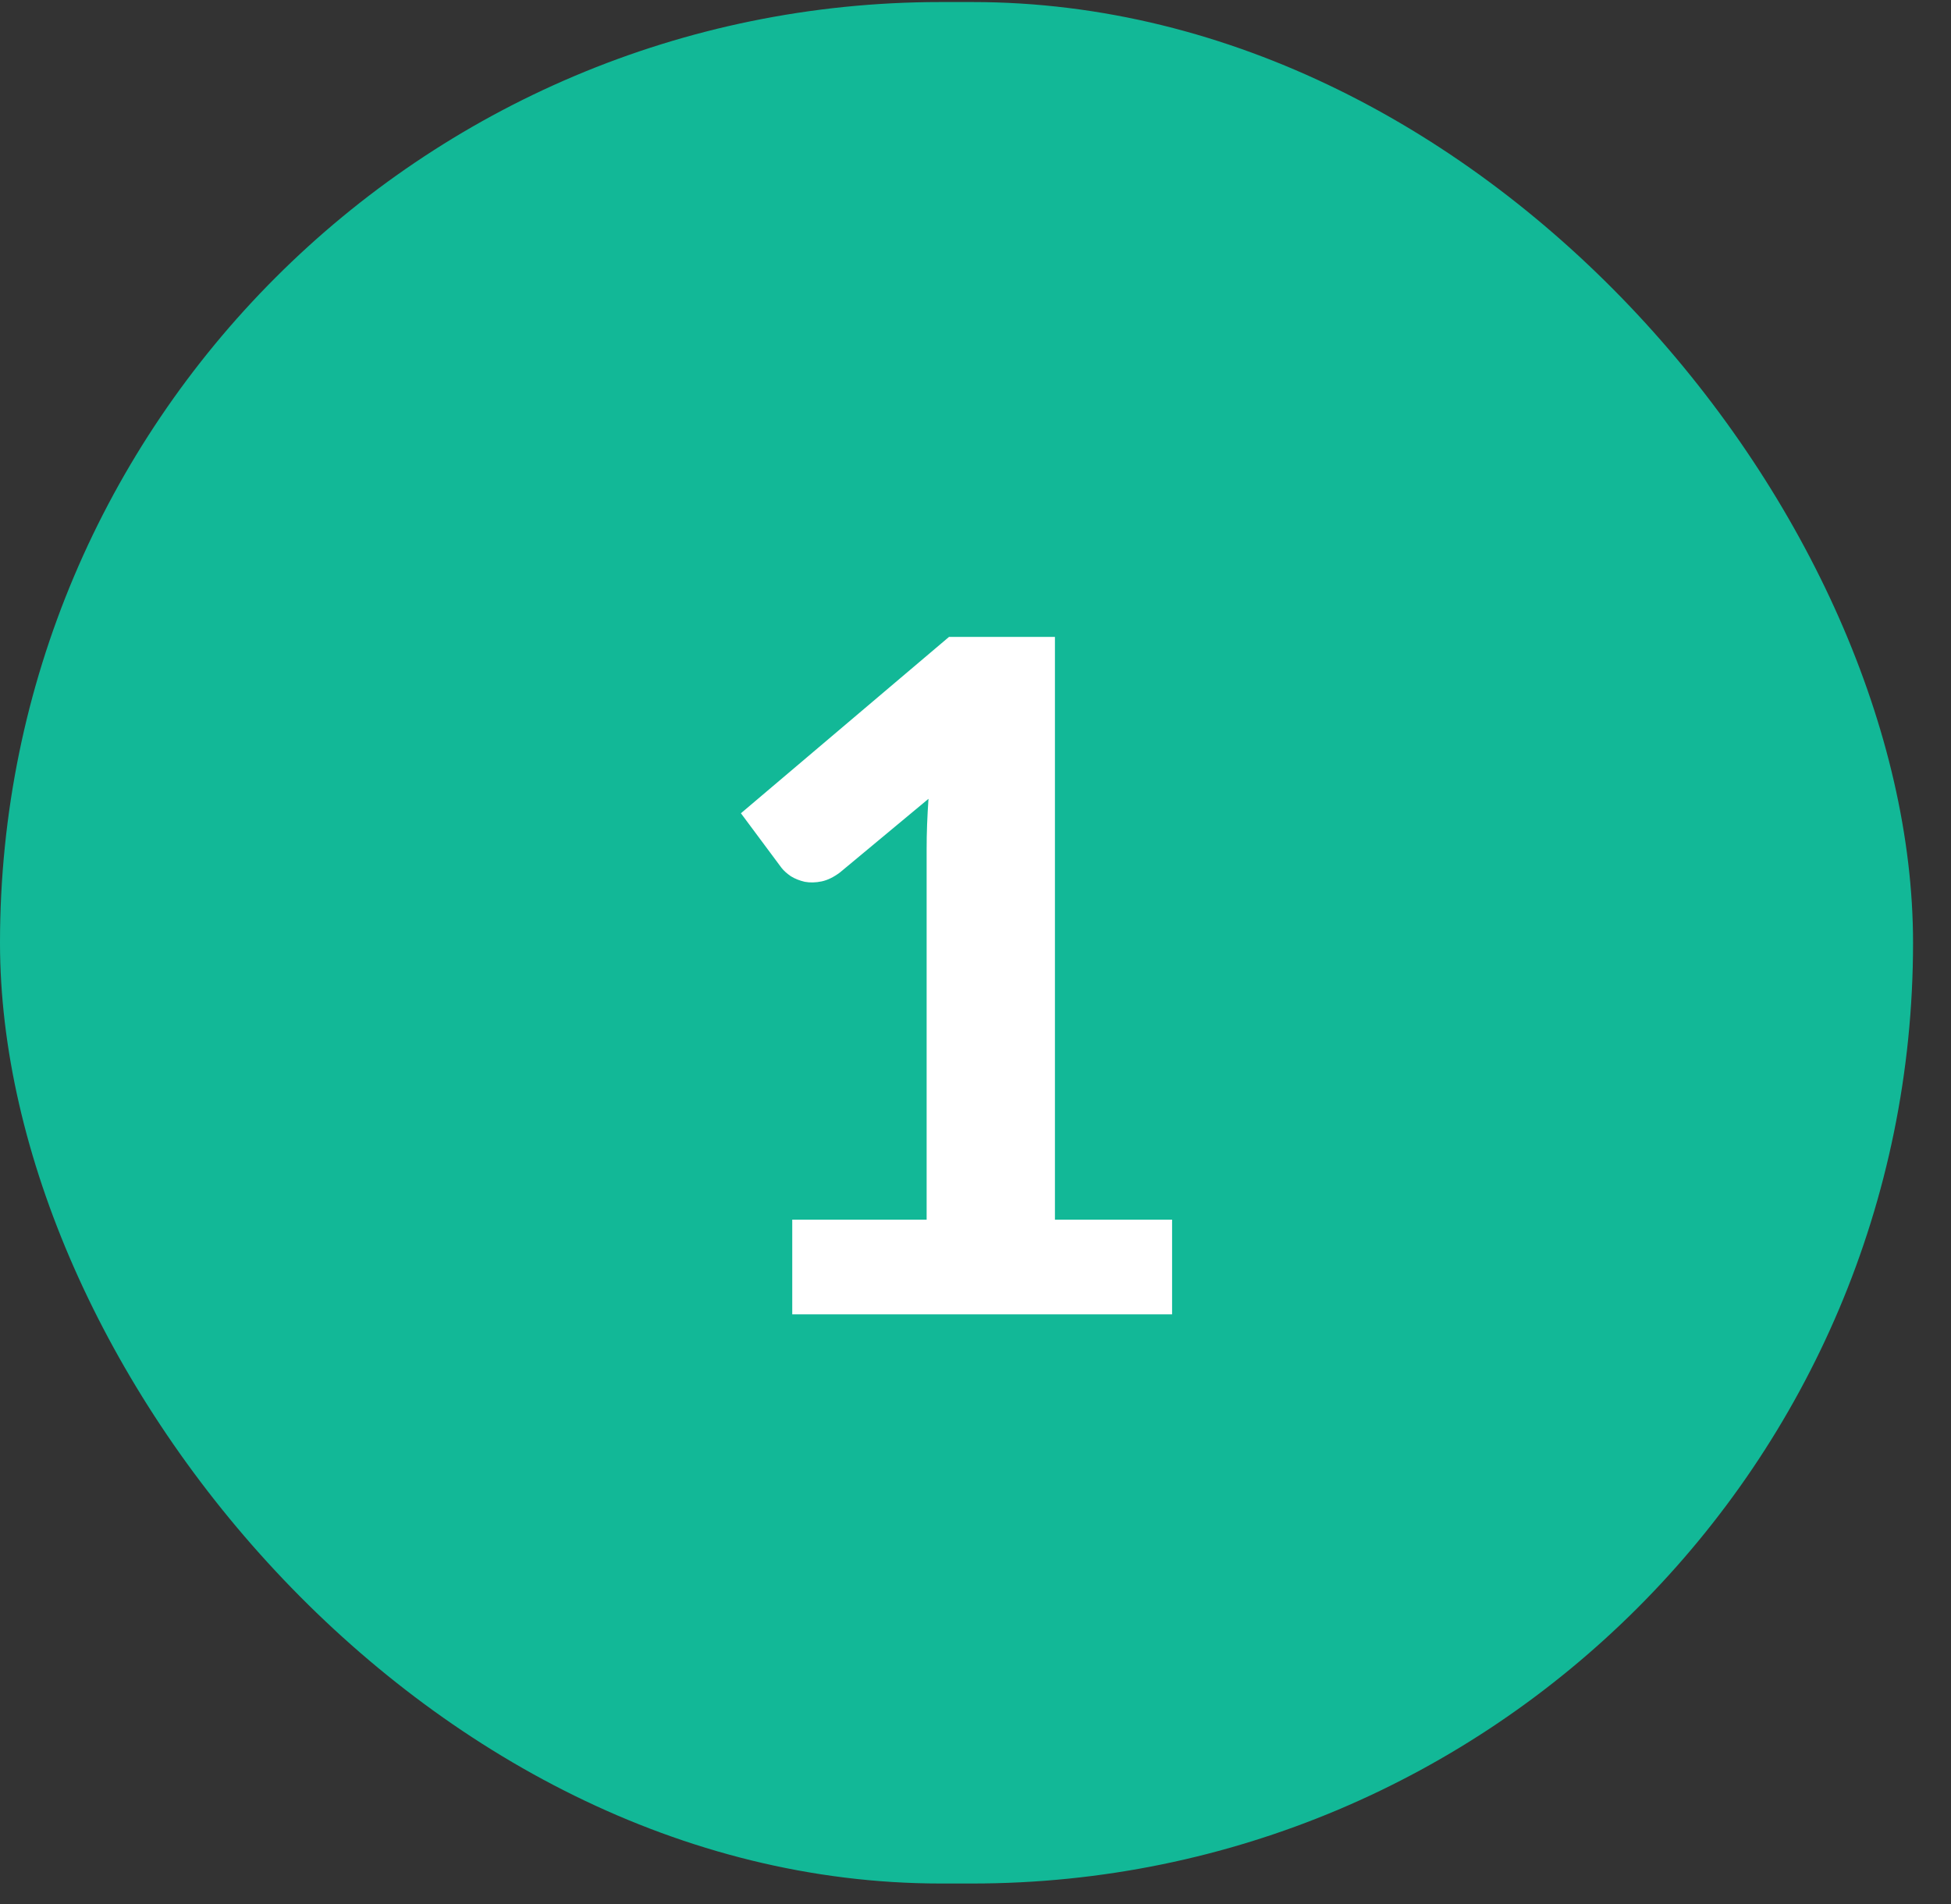 <svg width="42" height="41" viewBox="0 0 42 41" fill="none" xmlns="http://www.w3.org/2000/svg">
<rect x="0" y="0" width="42" height="41" fill="#333333" stroke="none"/>
<rect y="0.044" width="41.183" height="40.507" rx="20.253" fill="#12B897"/>
<path d="M25.232 26.258V28.297H17.055V26.258H19.948V18.282C19.948 18.108 19.951 17.931 19.958 17.75C19.965 17.569 19.975 17.385 19.988 17.198L18.08 18.785C17.946 18.885 17.815 18.949 17.688 18.976C17.561 19.002 17.44 19.006 17.326 18.985C17.213 18.959 17.112 18.919 17.025 18.865C16.938 18.805 16.871 18.744 16.824 18.684L15.95 17.509L20.43 13.712H22.71V26.258H25.232Z" fill="white"/>
</svg>
